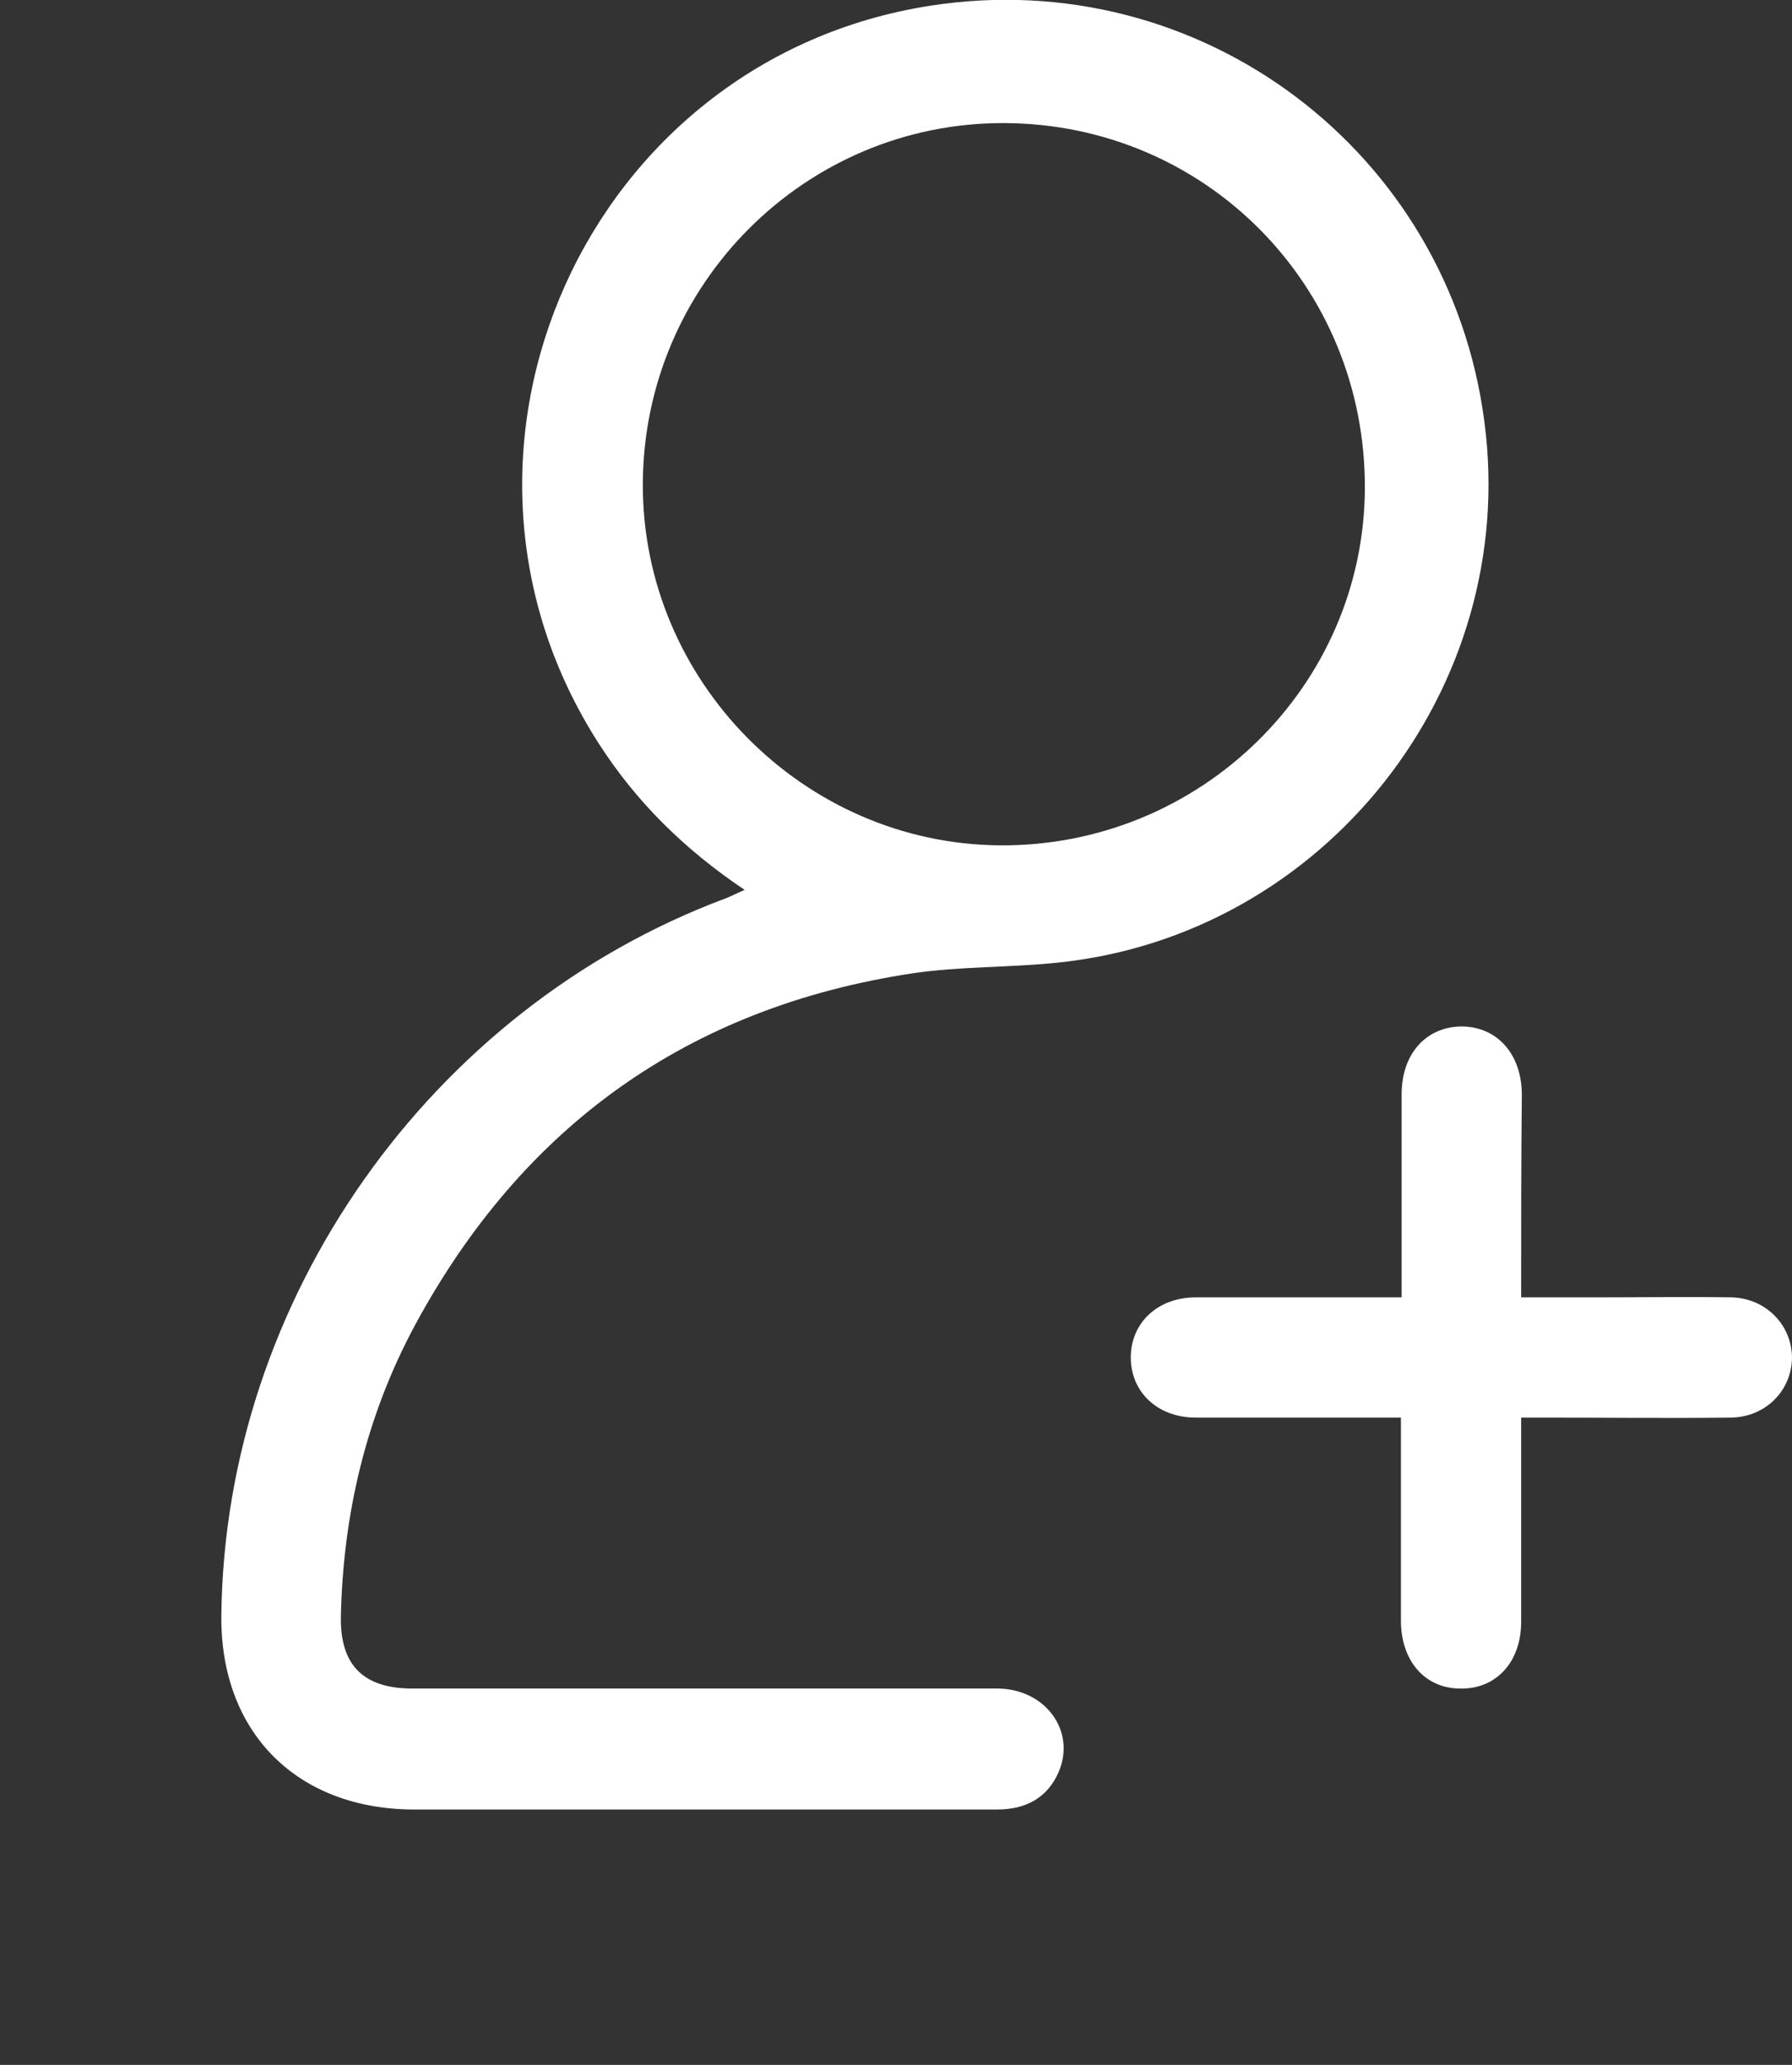 <?xml version="1.0" encoding="utf-8"?>
<!-- Generator: Adobe Illustrator 27.0.0, SVG Export Plug-In . SVG Version: 6.00 Build 0)  -->
<svg version="1.1" id="Capa_1" xmlns="http://www.w3.org/2000/svg" xmlns:xlink="http://www.w3.org/1999/xlink" x="0px" y="0px"
	 viewBox="0 0 253.4 291.9" style="enable-background:new 0 0 253.4 291.9;" xml:space="preserve">
<rect x="0" y="0" width="253.4" height="291.9" fill="#333333" stroke="none"/>
<style type="text/css">
	.st0{fill:#FFFFFF;}
</style>
<g>
	<path class="st0" d="M105.3,125.8c-8.5-5.7-15.4-12.5-20.7-20.8c-26.5-41.4-1.5-96.7,47-104.2c38.1-5.9,73.3,20.5,78.3,58.8
		c5,37.7-22.6,72.7-60.5,76.5c-6.8,0.7-13.7,0.5-20.4,1.5c-31.7,4.8-55.1,21.6-70.3,49.7c-6.9,12.8-10.2,26.7-10.5,41.3
		c-0.1,6.8,3.2,10.1,10.1,10.1c27.6,0,55.1,0,82.7,0c6.8,0,11.2,6,8.7,11.8c-1.6,3.7-4.7,5.3-8.7,5.3c-17.9,0-35.8,0-53.7,0
		c-9.6,0-19.1,0-28.7,0c-16.6,0-27.5-10.9-27.3-27.5c0.5-44.6,29.5-85.7,71.3-101.3C103.4,126.7,104.1,126.3,105.3,125.8z
		 M90.9,68.4c-0.1,27.8,22.7,50.9,50.5,51.1c28.3,0.2,51.5-22.5,51.6-50.5c0.1-28.6-22.5-51.5-51-51.6C113.9,17.3,91,40.2,90.9,68.4
		z"/>
	<path class="st0" d="M215.1,183.4c4,0,7.7,0,11.4,0c6.1,0,12.2-0.1,18.3,0c4.9,0.1,8.6,3.9,8.6,8.6c-0.1,4.6-3.7,8.3-8.6,8.4
		c-8.9,0.1-17.7,0-26.6,0c-1,0-1.9,0-3.1,0c0,3.7,0,7.3,0,10.8c0,6,0,12.1,0,18.1c0,5.6-3.5,9.5-8.6,9.4c-5,0-8.4-3.9-8.4-9.6
		c0-9.5,0-18.9,0-28.7c-1.1,0-2.1,0-3,0c-8.7,0-17.4,0-26,0c-5.4,0-9.2-3.6-9.2-8.5c0-4.9,3.8-8.5,9.2-8.5c9.6,0,19.1,0,29.1,0
		c0-1.1,0-2,0-2.9c0-8.6,0-17.2,0-25.8c0-5.7,3.4-9.5,8.4-9.6c5.1,0,8.6,3.9,8.6,9.7C215.1,164.2,215.1,173.6,215.1,183.4z"/>
</g>
</svg>
